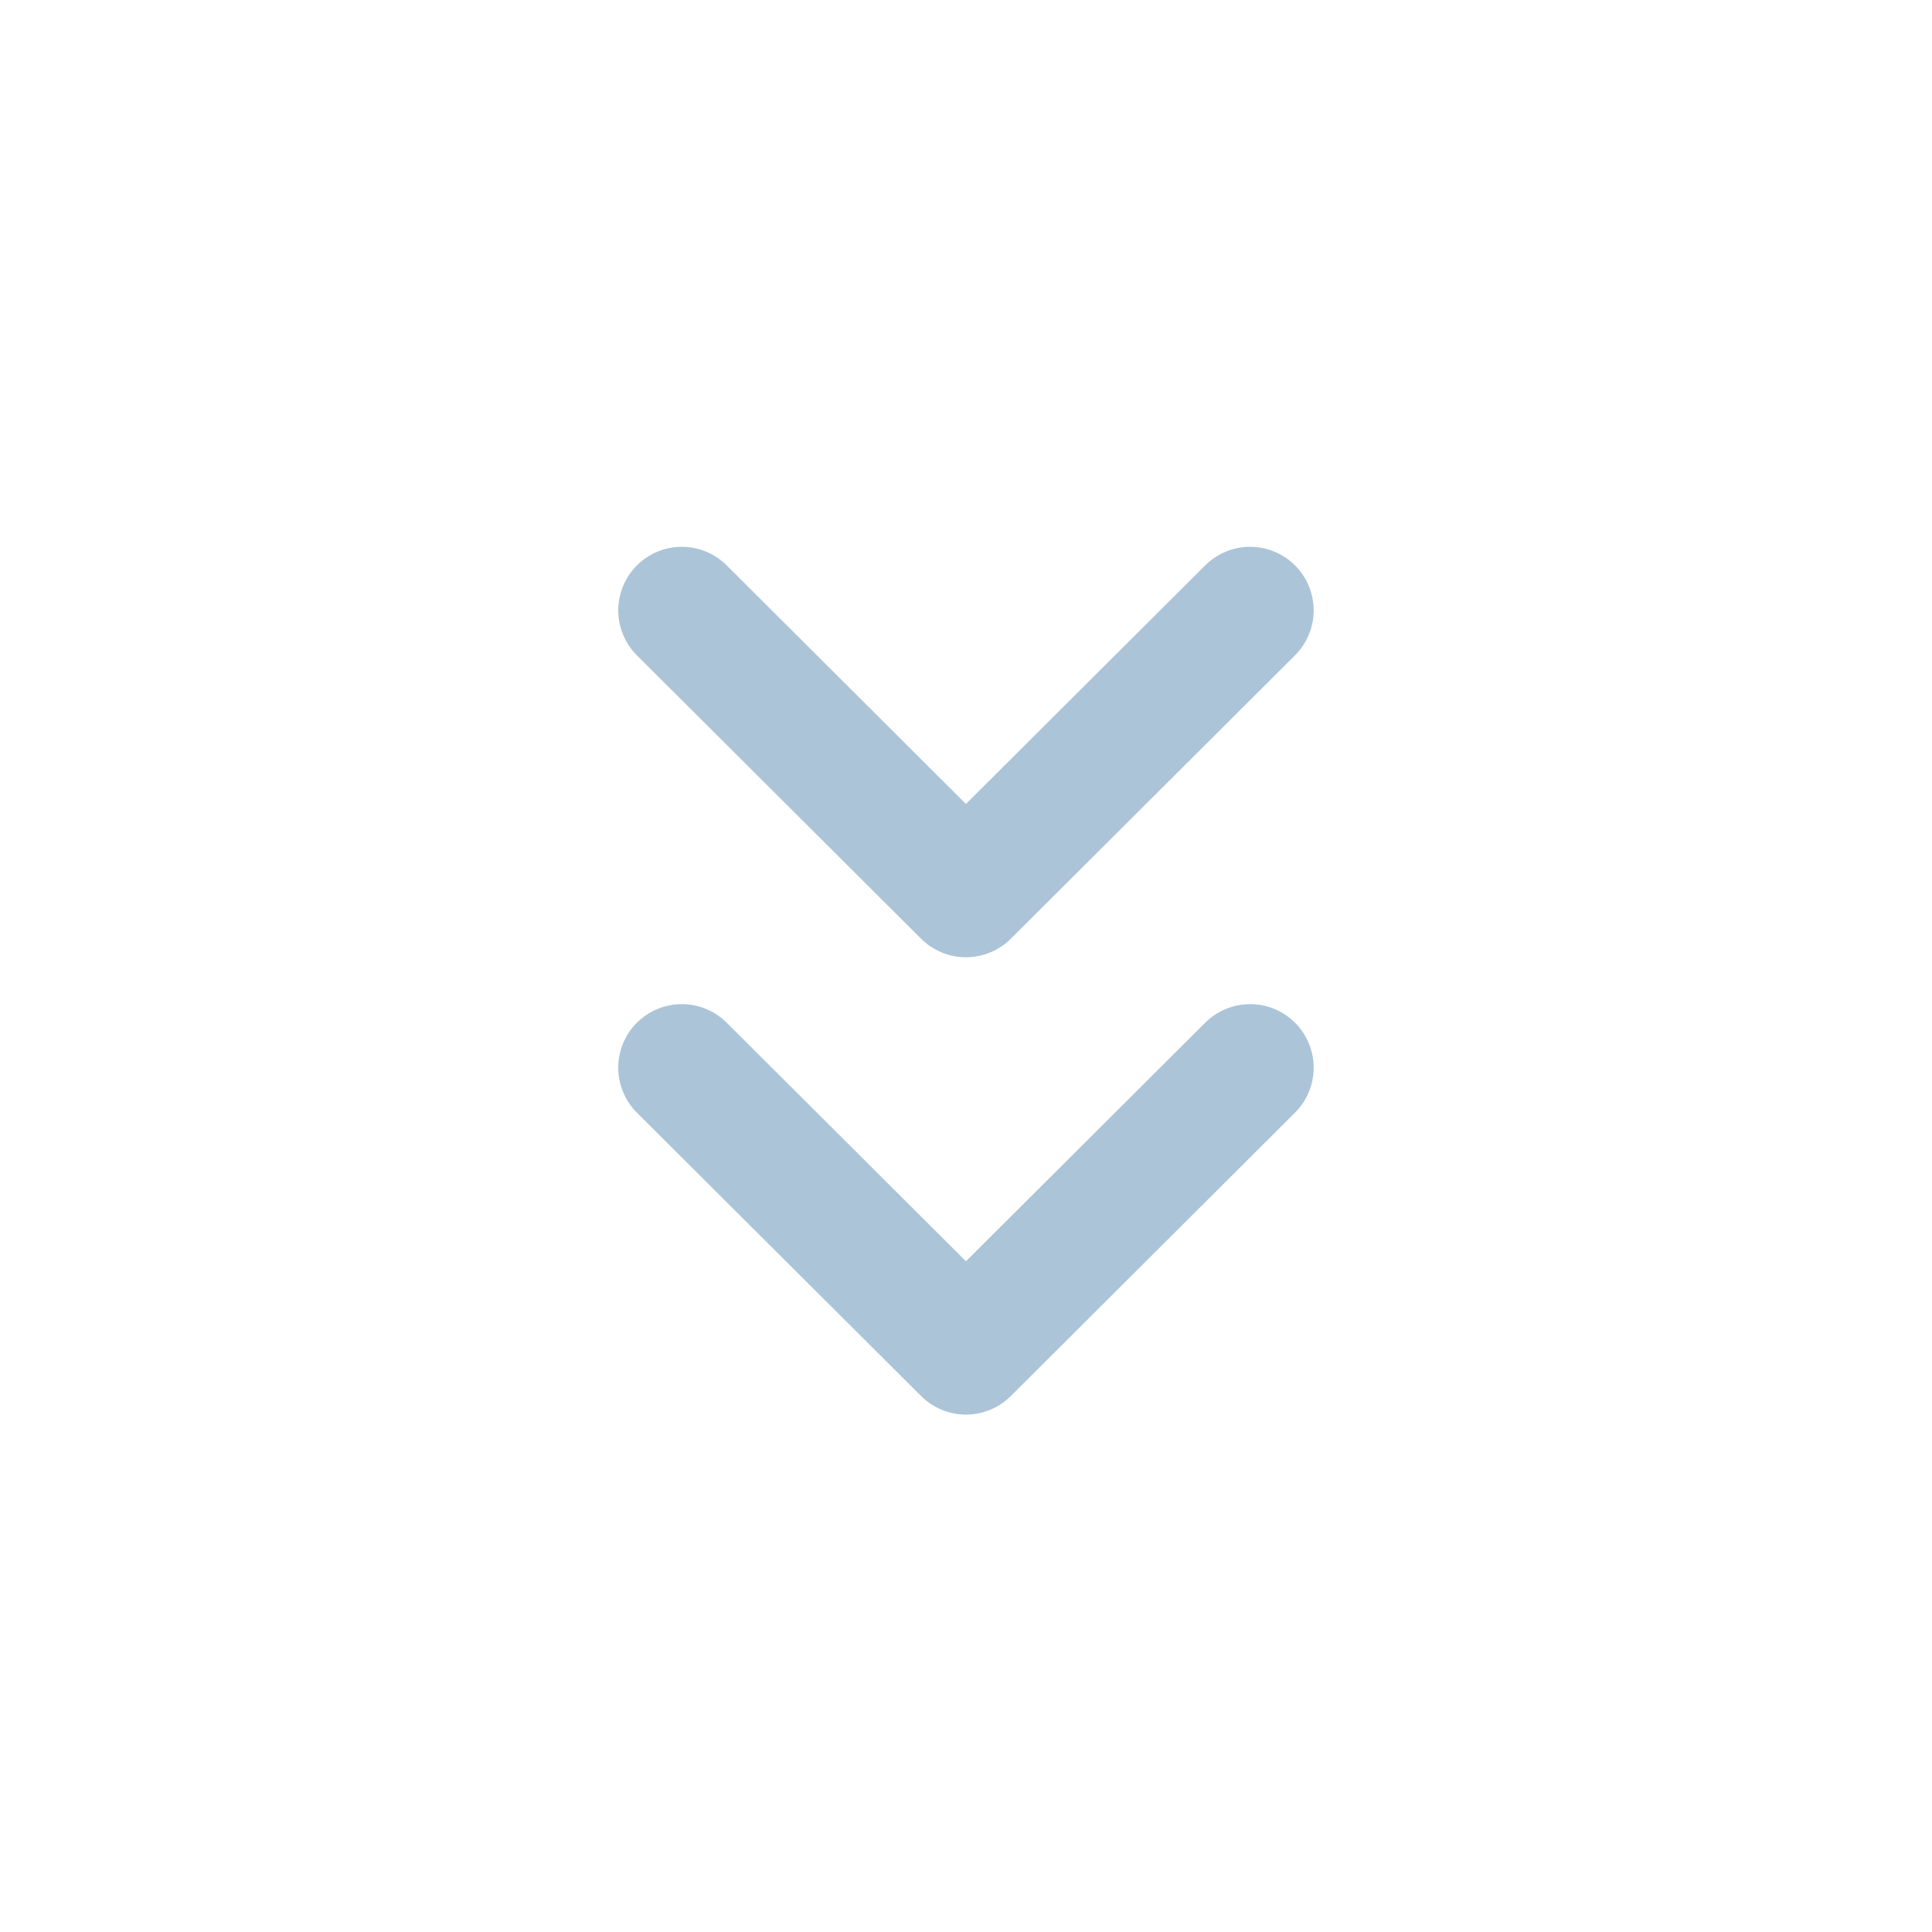 <svg width="38" height="38" viewBox="0 0 38 38" fill="none" xmlns="http://www.w3.org/2000/svg">
<path d="M24.588 12.005L18.999 17.578L13.41 12.005" stroke="#598AB3" stroke-opacity="0.5" stroke-width="2.5" stroke-linecap="round" stroke-linejoin="round"/>
<path d="M24.588 21L18.999 26.573L13.41 21" stroke="#598AB3" stroke-opacity="0.5" stroke-width="2.5" stroke-linecap="round" stroke-linejoin="round"/>
</svg>
